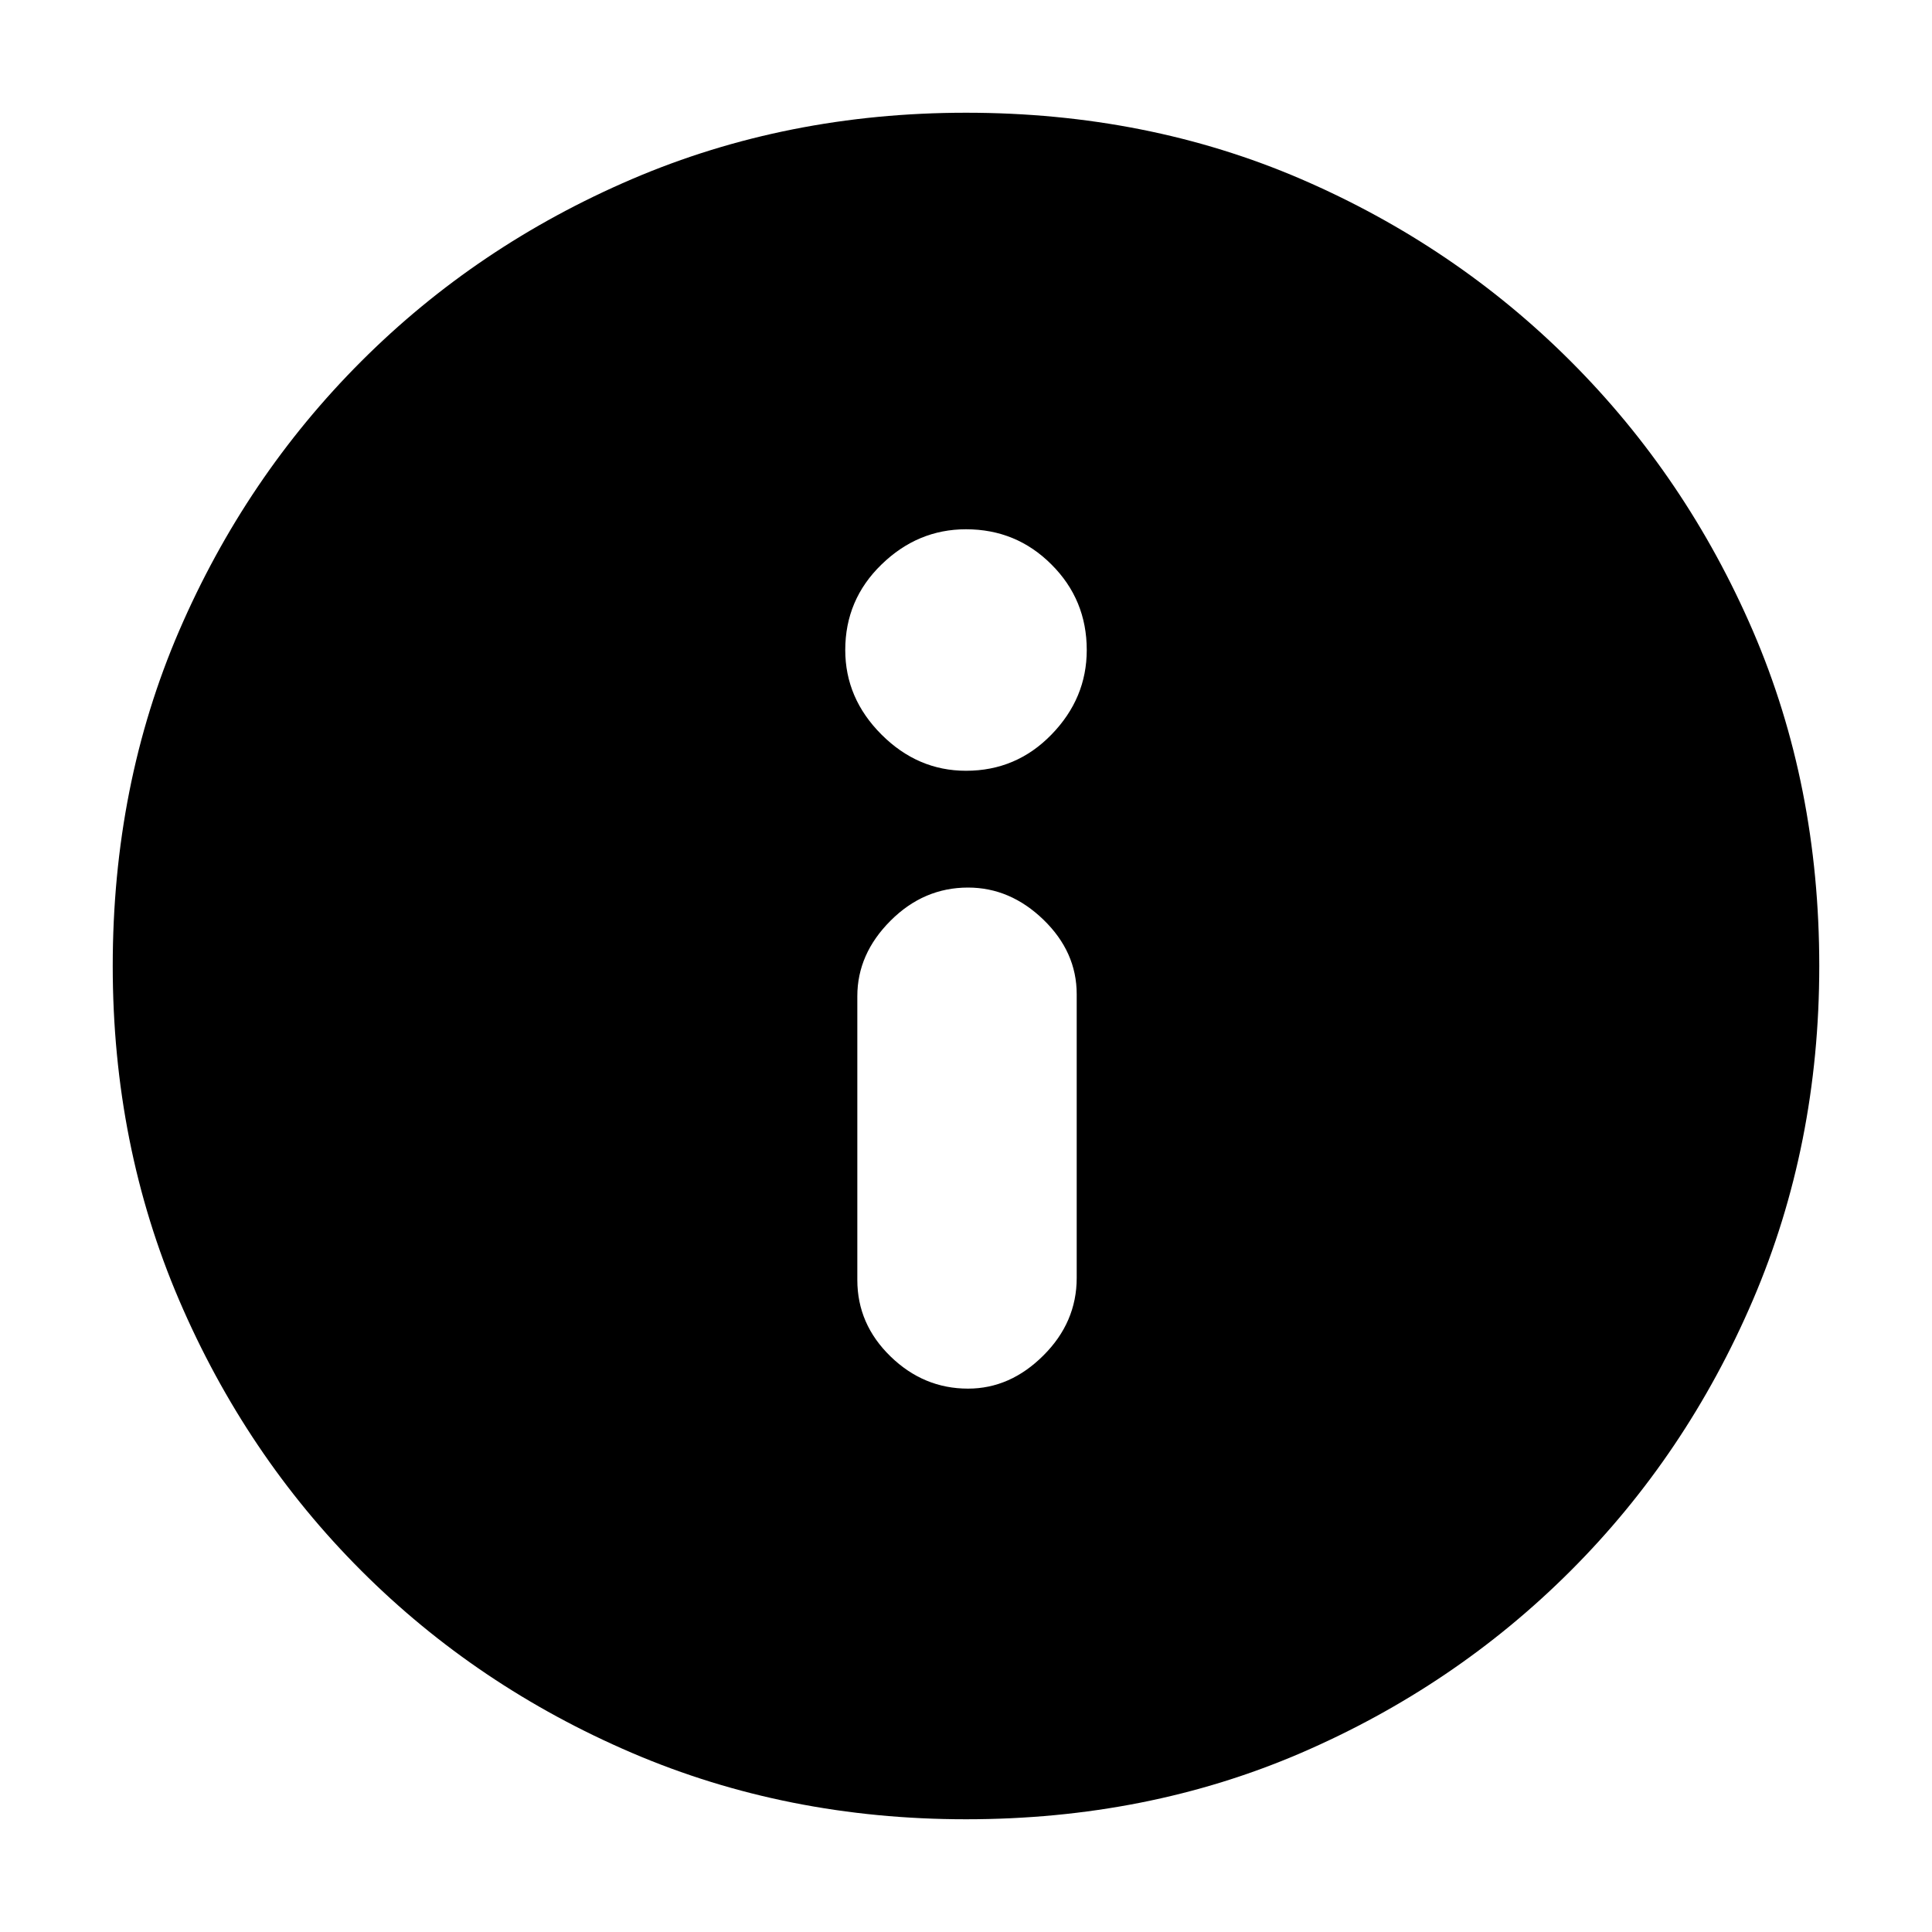 <svg xmlns="http://www.w3.org/2000/svg" height="20" width="20"><path d="M10.021 14.375Q10.458 14.375 10.802 14.031Q11.146 13.688 11.146 13.229V10.292Q11.146 9.854 10.802 9.521Q10.458 9.188 10.021 9.188Q9.562 9.188 9.219 9.531Q8.875 9.875 8.875 10.312V13.25Q8.875 13.708 9.219 14.042Q9.562 14.375 10.021 14.375ZM10 7.979Q10.521 7.979 10.885 7.604Q11.25 7.229 11.25 6.729Q11.25 6.208 10.885 5.844Q10.521 5.479 10 5.479Q9.5 5.479 9.125 5.844Q8.75 6.208 8.75 6.729Q8.75 7.229 9.125 7.604Q9.5 7.979 10 7.979ZM10 18.833Q8.146 18.833 6.542 18.146Q4.938 17.458 3.74 16.26Q2.542 15.062 1.854 13.458Q1.167 11.854 1.167 10Q1.167 8.125 1.854 6.531Q2.542 4.938 3.74 3.74Q4.938 2.542 6.542 1.854Q8.146 1.167 10 1.167Q11.875 1.167 13.469 1.854Q15.062 2.542 16.26 3.74Q17.458 4.938 18.146 6.531Q18.833 8.125 18.833 10Q18.833 11.854 18.146 13.458Q17.458 15.062 16.26 16.26Q15.062 17.458 13.469 18.146Q11.875 18.833 10 18.833Z"/></svg>